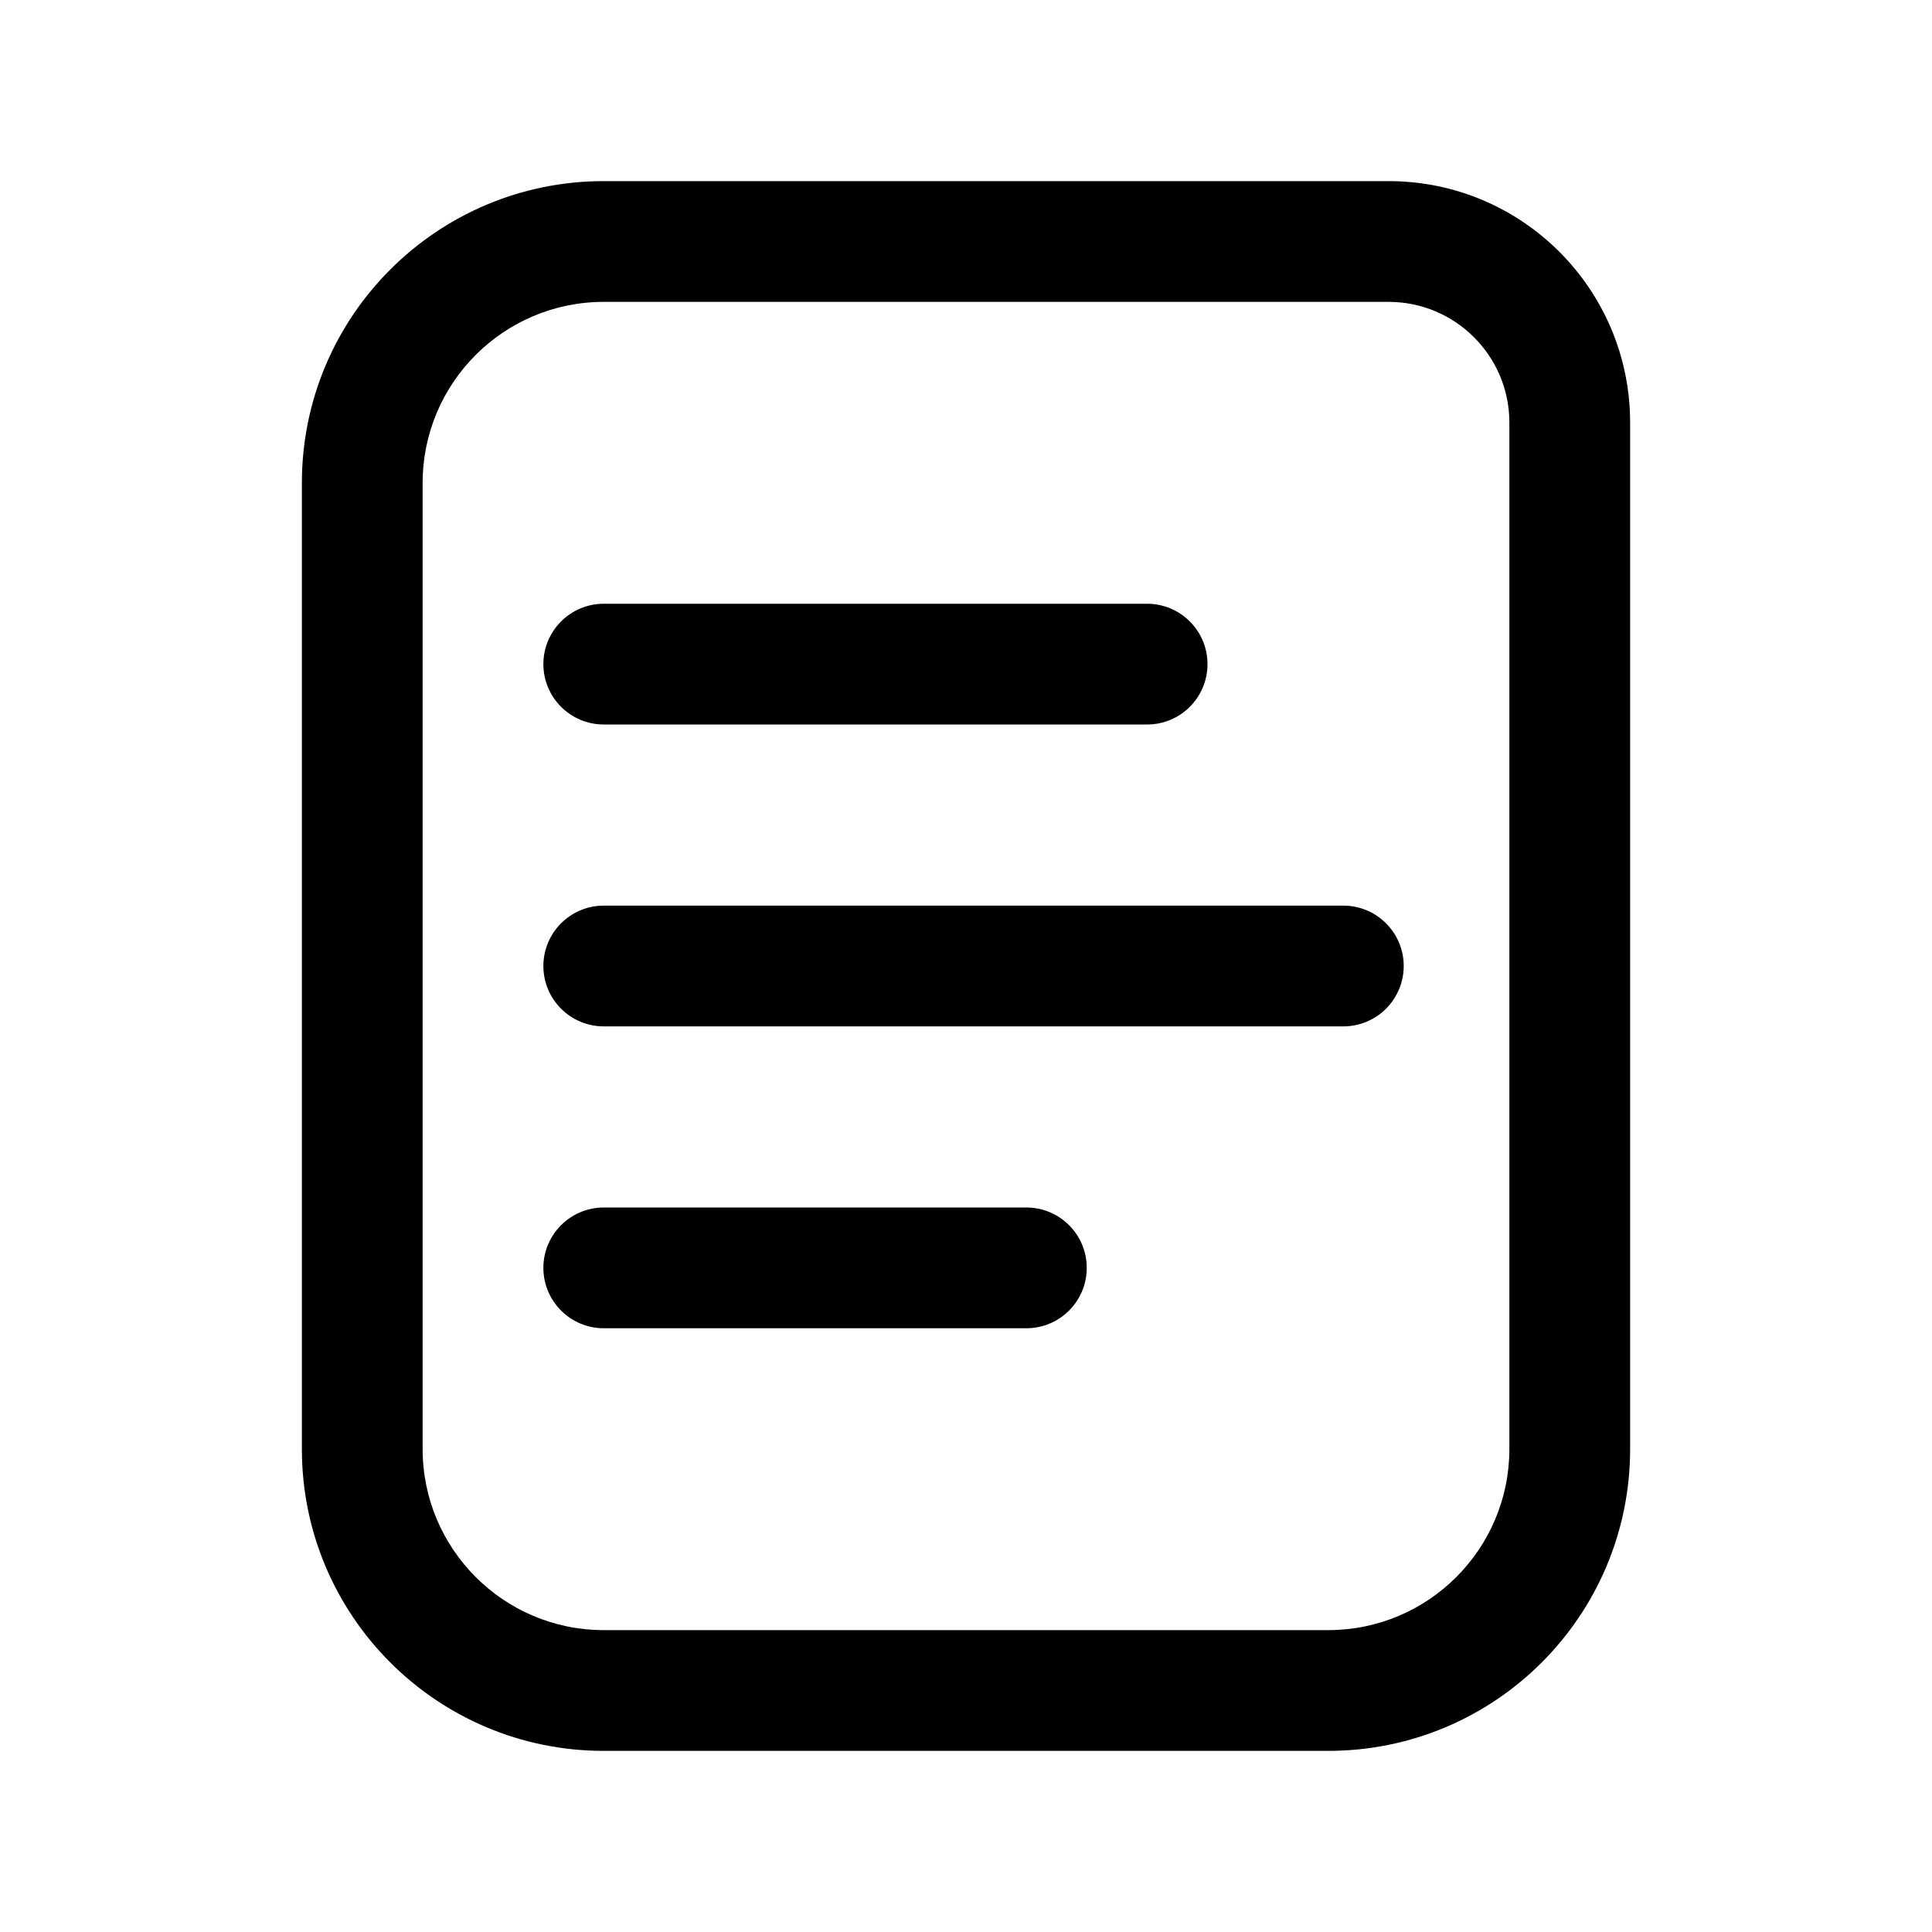 <svg width="16" height="16" viewBox="0 0 16 16" fill="none" xmlns="http://www.w3.org/2000/svg">
<path fill-rule="evenodd" clip-rule="evenodd" d="M3.5 4C3.5 3.172 4.172 2.5 5 2.5H11.5C12.052 2.5 12.5 2.948 12.5 3.5V5.5V12C12.5 12.828 11.828 13.5 11 13.5H5C4.172 13.5 3.5 12.828 3.5 12V4ZM5 1.5C3.619 1.5 2.5 2.619 2.5 4V12C2.5 13.381 3.619 14.5 5 14.5H11C12.381 14.5 13.5 13.381 13.5 12V5.5V3.5C13.5 2.395 12.605 1.5 11.5 1.5H5ZM5 5C4.724 5 4.5 5.224 4.5 5.5C4.5 5.776 4.724 6 5 6H7.25H9.5C9.776 6 10 5.776 10 5.5C10 5.224 9.776 5 9.5 5H7.25H5ZM5 7.5C4.724 7.5 4.5 7.724 4.5 8C4.5 8.276 4.724 8.5 5 8.5H11.125C11.401 8.5 11.625 8.276 11.625 8C11.625 7.724 11.401 7.5 11.125 7.5H5ZM5 10C4.724 10 4.5 10.224 4.5 10.5C4.5 10.776 4.724 11 5 11H8.5C8.776 11 9 10.776 9 10.5C9 10.224 8.776 10 8.5 10H5Z" fill="black"/>
</svg>
